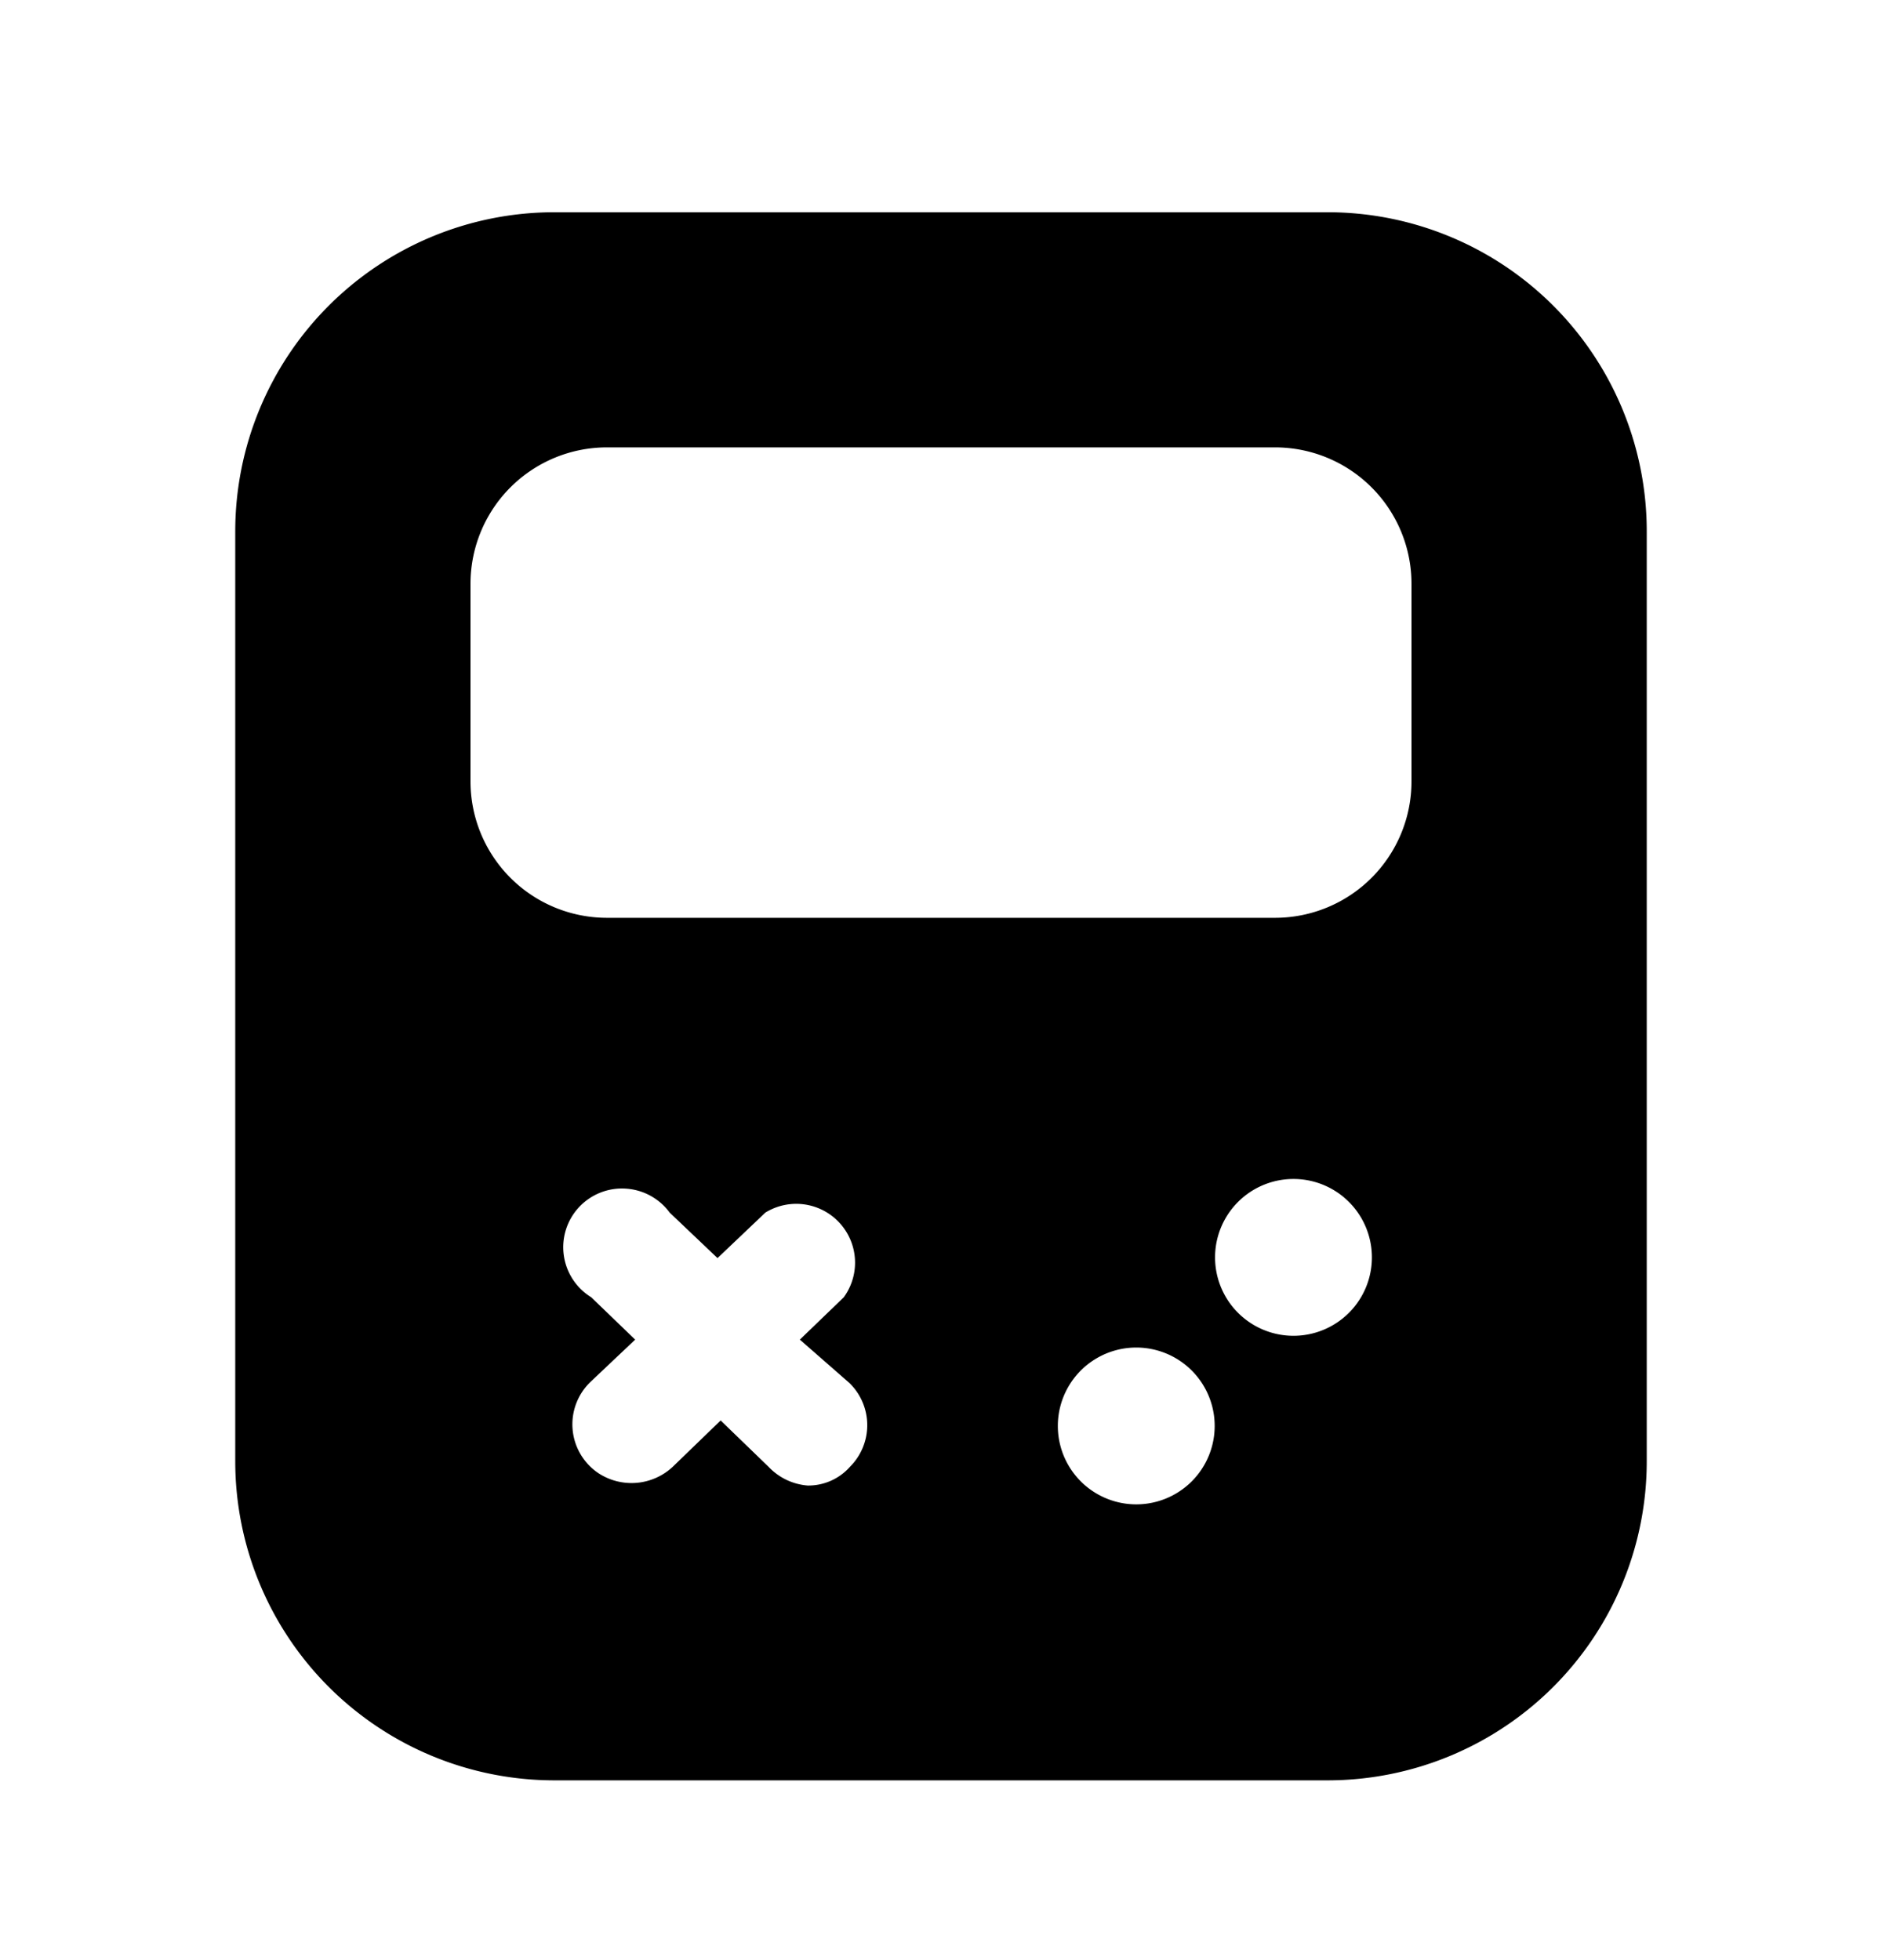 <svg xmlns="http://www.w3.org/2000/svg" width="24" height="25" fill="currentColor" viewBox="0 0 24 25">
  <path d="M16.93 2.707H7.07A4.07 4.07 0 0 0 3 6.777v11.86a4.07 4.07 0 0 0 4.07 4.07h9.86a4.07 4.07 0 0 0 4.07-4.07V6.777a4.07 4.07 0 0 0-4.07-4.07Zm-6.09 14.94a.75.75 0 0 1 0 1.06.71.71 0 0 1-.54.24.77.77 0 0 1-.5-.24l-.61-.59-.61.59a.77.77 0 0 1-.946.084.75.75 0 0 1-.094-1.175l.56-.53-.56-.54a.749.749 0 0 1 .438-1.386.751.751 0 0 1 .562.306l.61.58.61-.58a.75.75 0 0 1 1 1.08l-.56.54.64.56Zm3.65 1.54a1 1 0 1 1 0-2 1 1 0 0 1 0 2Zm2-2.15a1 1 0 1 1 .01 0h-.01ZM18 9.966a1.74 1.74 0 0 1-1.74 1.74H7.74A1.74 1.74 0 0 1 6 9.966v-2.52a1.74 1.74 0 0 1 1.74-1.74h8.52A1.74 1.74 0 0 1 18 7.447v2.52Z"/>
</svg>
